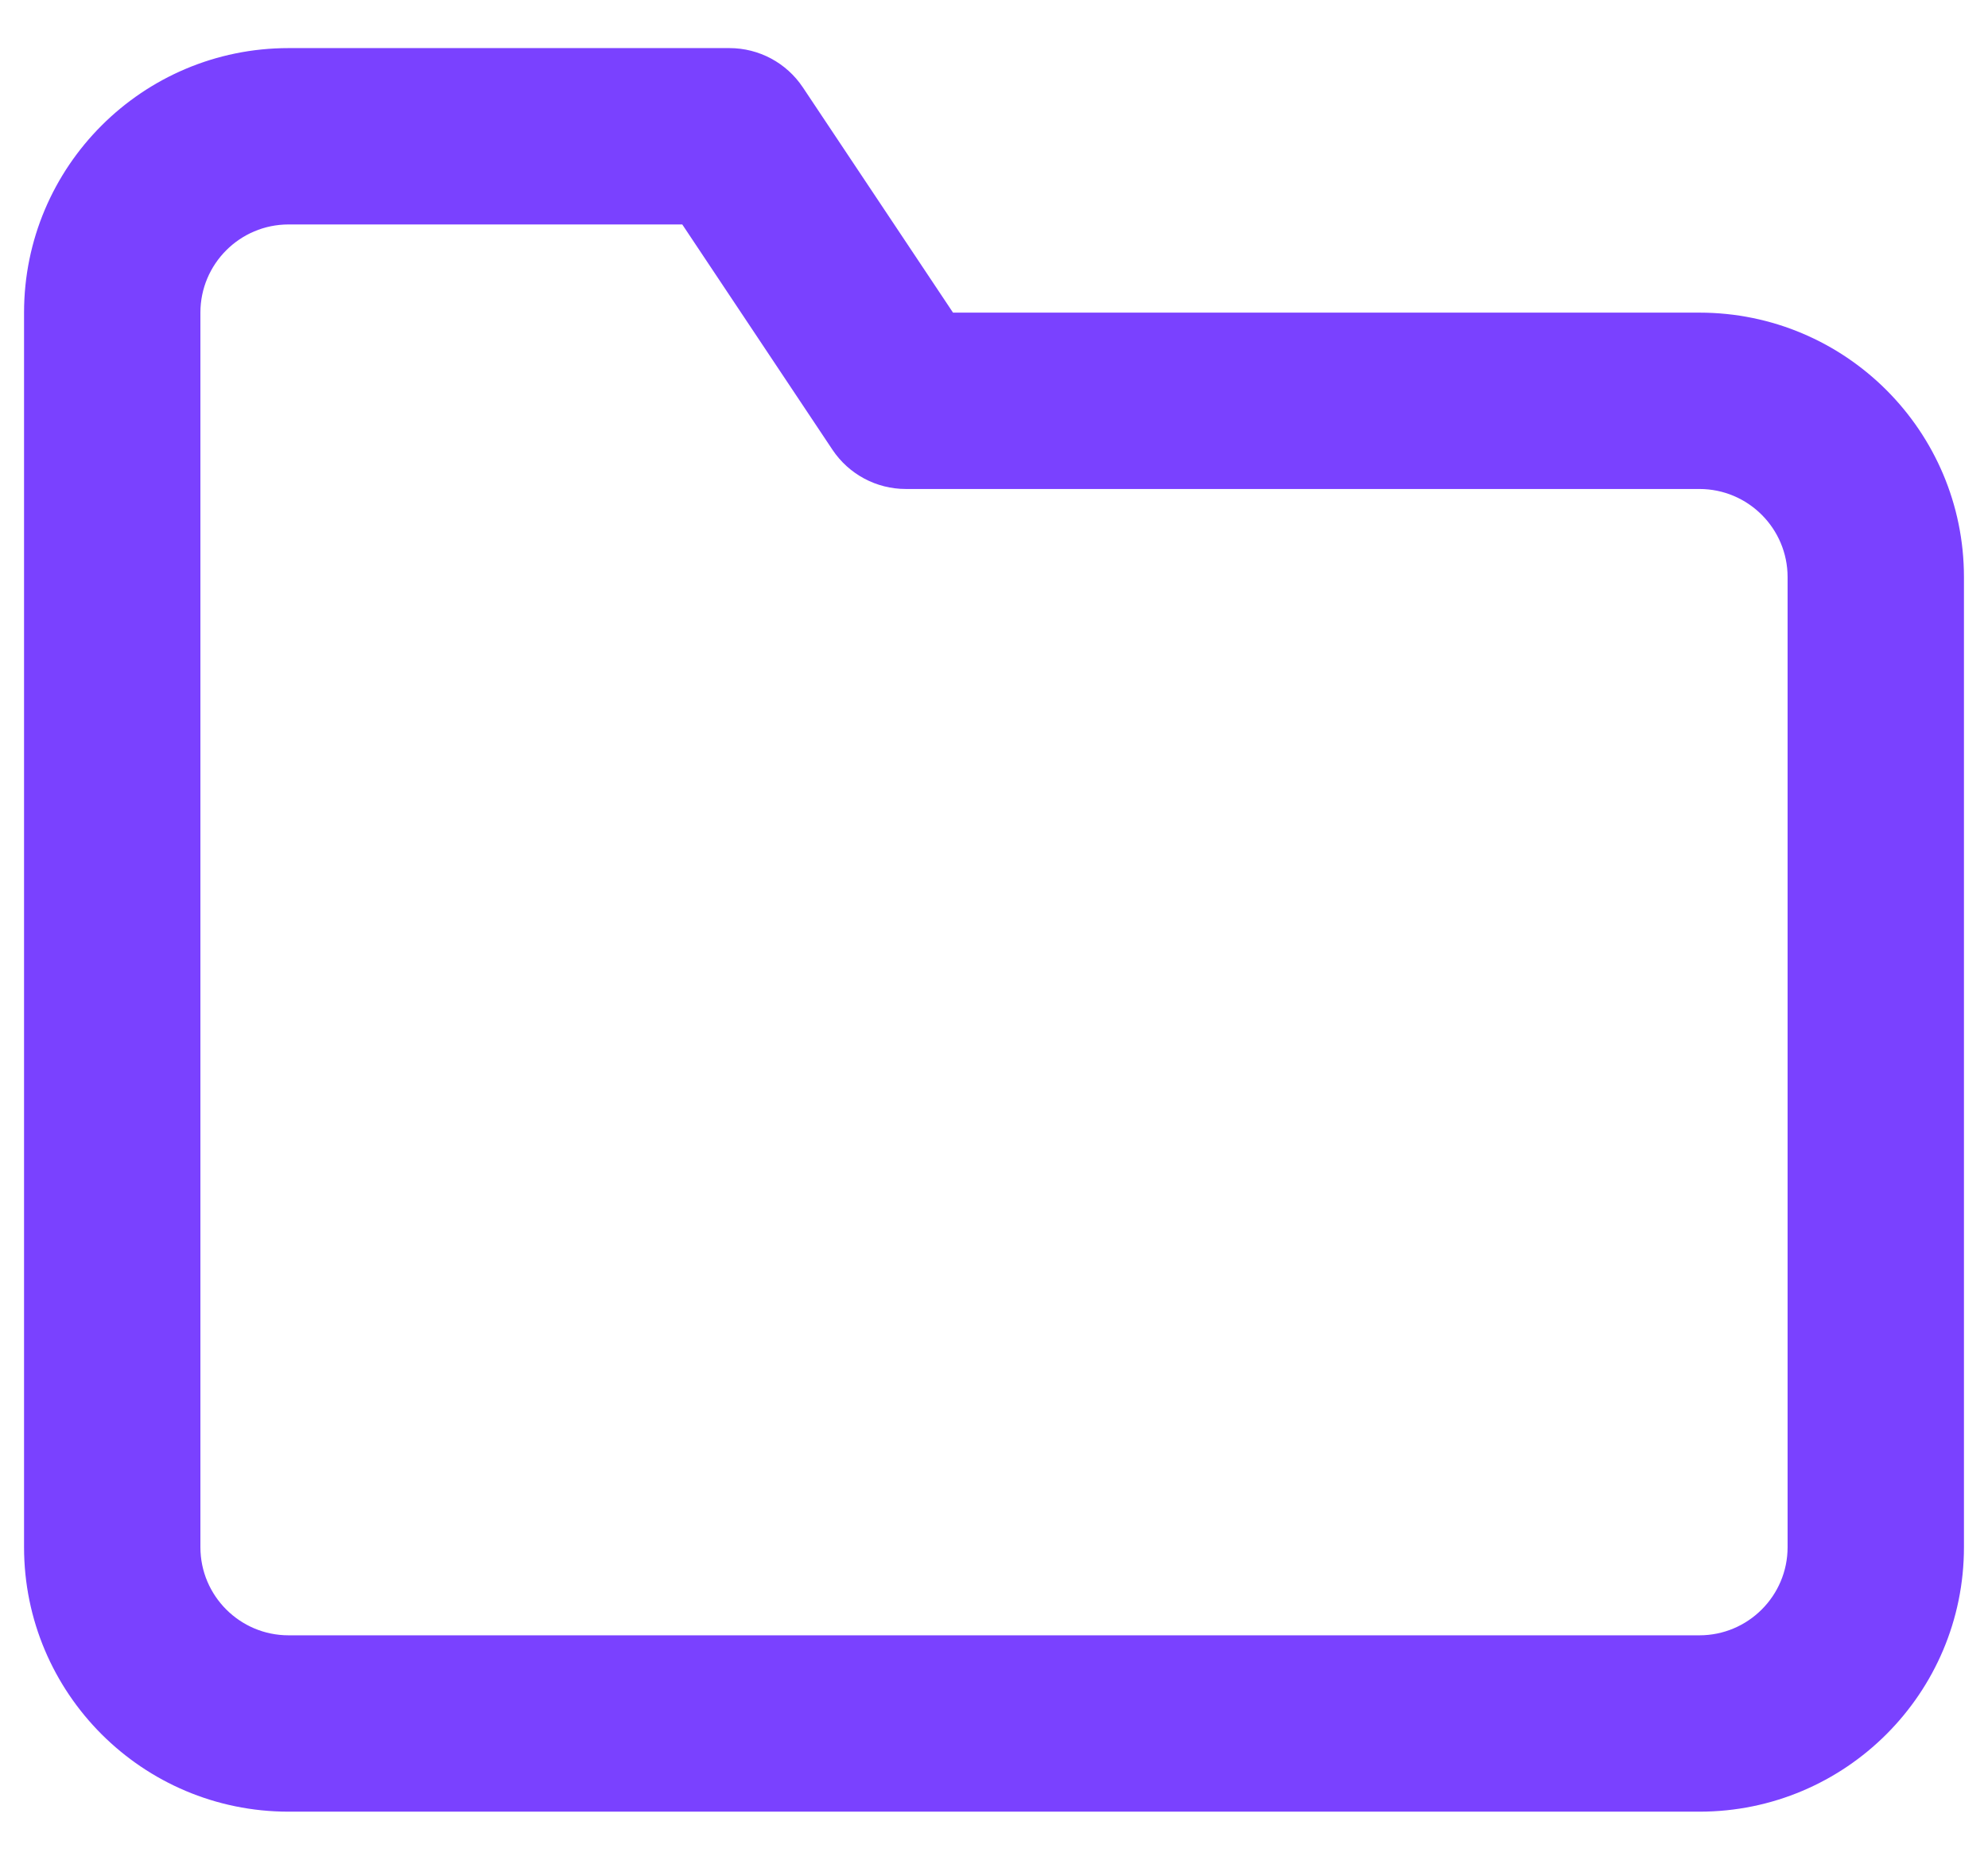 <?xml version="1.0" encoding="UTF-8"?>
<svg width="31px" height="29px" viewBox="0 0 31 29" version="1.1" xmlns="http://www.w3.org/2000/svg" xmlns:xlink="http://www.w3.org/1999/xlink">
    <!-- Generator: Sketch 48.2 (47327) - http://www.bohemiancoding.com/sketch -->
    <title>folder</title>
    <desc>Created with Sketch.</desc>
    <defs>
        <path d="M10.639,3.5 L4.5,3.5 C3.741,3.5 3.125,4.116 3.125,4.875 L3.125,24.125 C3.125,24.884 3.741,25.5 4.5,25.5 L26.5,25.5 C27.259,25.5 27.875,24.884 27.875,24.125 L27.875,9 C27.875,8.241 27.259,7.625 26.5,7.625 L14.125,7.625 C13.665,7.625 13.236,7.395 12.981,7.013 L10.639,3.5 Z M14.861,4.875 L26.5,4.875 C28.778,4.875 30.625,6.722 30.625,9 L30.625,24.125 C30.625,26.403 28.778,28.25 26.5,28.25 L4.5,28.25 C2.222,28.25 0.375,26.403 0.375,24.125 L0.375,4.875 C0.375,2.597 2.222,0.75 4.5,0.75 L11.375,0.75 C11.835,0.75 12.264,0.98 12.519,1.362 L14.861,4.875 Z" id="path-1"></path>
    </defs>
    <g id="Home" stroke="none" stroke-width="1" fill="none" fill-rule="evenodd" transform="translate(-224, -2688)">
        <g id="folder" transform="translate(224, 2688)">
            <mask id="mask-2" fill="white">
                <use xlink:href="#path-1"></use>
            </mask>
            <use id="Shape" fill="#7A41FF" fill-rule="nonzero" xlink:href="#path-1"></use>
        </g>
    </g>
</svg>